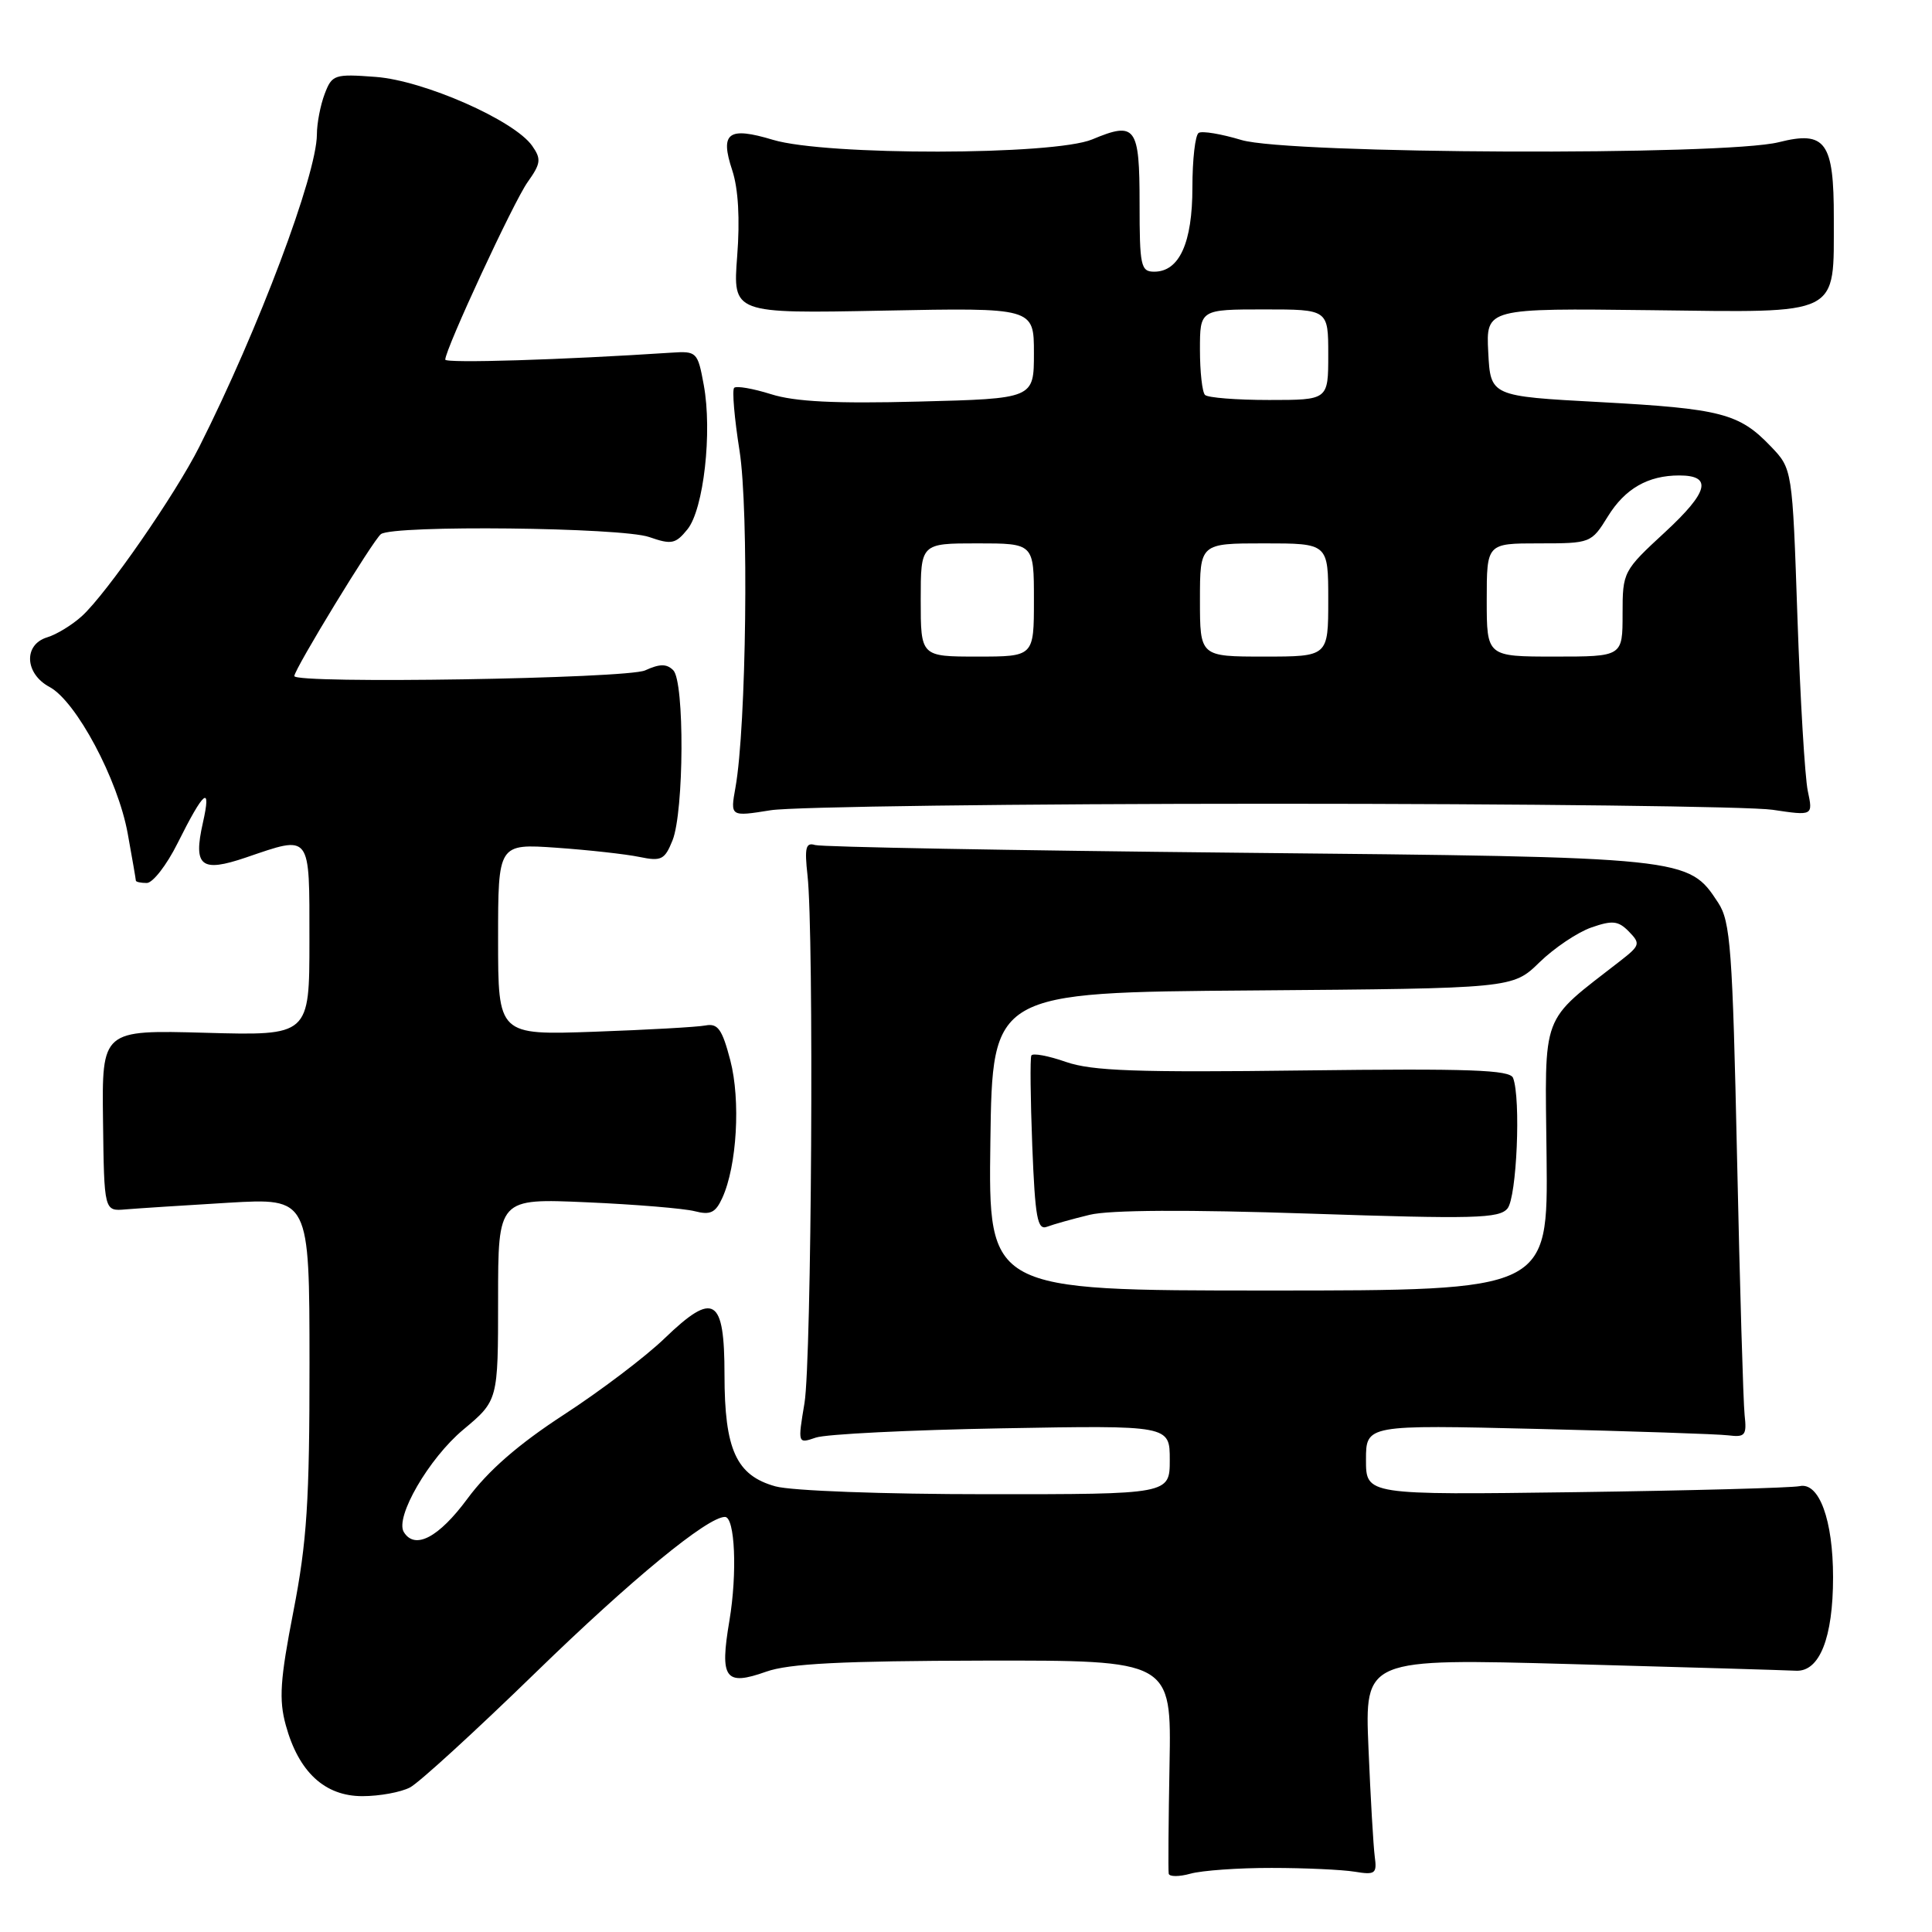 <?xml version="1.0" encoding="UTF-8" standalone="no"?>
<!DOCTYPE svg PUBLIC "-//W3C//DTD SVG 1.1//EN" "http://www.w3.org/Graphics/SVG/1.1/DTD/svg11.dtd" >
<svg xmlns="http://www.w3.org/2000/svg" xmlns:xlink="http://www.w3.org/1999/xlink" version="1.1" viewBox="0 0 256 256">
 <g >
 <path fill="currentColor"
d=" M 168.50 247.51 C 172.90 247.51 177.85 247.74 179.50 248.01 C 182.23 248.46 182.47 248.27 182.16 246.00 C 181.98 244.62 181.60 238.16 181.33 231.62 C 180.83 219.75 180.83 219.75 208.16 220.50 C 223.20 220.91 236.62 221.31 237.98 221.38 C 241.10 221.53 242.89 217.03 242.89 209.00 C 242.89 201.41 241.05 196.37 238.47 196.92 C 237.39 197.15 224.01 197.51 208.75 197.72 C 181.00 198.09 181.00 198.09 181.00 193.44 C 181.00 188.79 181.00 188.79 203.75 189.34 C 216.26 189.64 227.62 190.02 229.00 190.19 C 231.24 190.47 231.47 190.19 231.17 187.50 C 230.99 185.85 230.54 170.53 230.17 153.45 C 229.57 125.76 229.30 122.10 227.67 119.62 C 223.70 113.57 223.75 113.58 164.00 112.99 C 134.02 112.69 108.83 112.23 108.00 111.97 C 106.77 111.59 106.59 112.32 107.00 116.00 C 107.87 123.79 107.54 180.24 106.60 185.91 C 105.70 191.31 105.70 191.31 108.10 190.49 C 109.42 190.03 120.51 189.48 132.75 189.26 C 155.00 188.86 155.00 188.86 155.00 193.43 C 155.00 198.00 155.00 198.00 130.75 197.99 C 117.03 197.99 104.87 197.54 102.75 196.95 C 97.56 195.51 96.00 192.09 96.00 182.16 C 96.00 171.91 94.59 171.05 88.07 177.33 C 85.56 179.76 79.55 184.31 74.72 187.45 C 68.68 191.38 64.69 194.86 61.94 198.58 C 58.13 203.74 54.98 205.39 53.51 203.01 C 52.30 201.05 56.83 193.24 61.38 189.44 C 66.00 185.58 66.00 185.58 66.00 172.18 C 66.00 158.79 66.00 158.79 77.75 159.31 C 84.21 159.59 90.65 160.13 92.05 160.49 C 94.13 161.03 94.81 160.70 95.71 158.73 C 97.65 154.48 98.15 145.81 96.77 140.50 C 95.69 136.37 95.12 135.57 93.48 135.88 C 92.39 136.09 85.76 136.46 78.75 136.71 C 66.00 137.16 66.00 137.16 66.00 124.47 C 66.00 111.79 66.00 111.79 73.75 112.33 C 78.01 112.63 82.95 113.18 84.73 113.55 C 87.63 114.15 88.08 113.92 89.11 111.36 C 90.64 107.54 90.72 90.32 89.21 88.81 C 88.34 87.94 87.43 87.94 85.48 88.83 C 83.06 89.93 39.00 90.64 39.00 89.58 C 39.00 88.68 49.50 71.46 50.48 70.77 C 52.17 69.55 82.36 69.88 86.02 71.16 C 88.98 72.19 89.52 72.08 91.09 70.14 C 93.24 67.49 94.40 57.22 93.25 51.00 C 92.45 46.63 92.32 46.51 88.96 46.73 C 74.56 47.68 59.00 48.16 59.00 47.65 C 59.00 46.27 68.07 26.70 69.92 24.12 C 71.67 21.66 71.74 21.07 70.52 19.33 C 68.15 15.94 56.15 10.66 49.77 10.19 C 44.31 9.78 43.99 9.89 43.02 12.45 C 42.46 13.92 41.99 16.34 41.99 17.82 C 41.96 23.15 34.26 43.62 26.42 59.18 C 23.22 65.54 14.13 78.65 10.85 81.64 C 9.56 82.81 7.49 84.08 6.25 84.45 C 3.09 85.41 3.27 89.27 6.57 91.03 C 10.10 92.93 15.62 103.27 16.92 110.43 C 17.51 113.70 18.00 116.51 18.00 116.68 C 18.00 116.86 18.65 117.00 19.45 117.00 C 20.24 117.00 22.08 114.64 23.52 111.75 C 27.04 104.70 28.04 103.90 26.88 109.04 C 25.58 114.81 26.64 115.65 32.60 113.62 C 41.28 110.66 41.00 110.29 41.00 124.61 C 41.00 137.23 41.00 137.23 27.25 136.85 C 13.50 136.47 13.50 136.47 13.65 148.49 C 13.80 160.50 13.80 160.50 16.65 160.25 C 18.22 160.12 24.34 159.72 30.25 159.37 C 41.00 158.74 41.00 158.74 41.01 180.62 C 41.02 198.91 40.67 204.30 38.88 213.50 C 37.11 222.59 36.94 225.21 37.87 228.60 C 39.57 234.80 43.03 238.00 48.02 238.00 C 50.28 238.00 53.11 237.48 54.32 236.85 C 55.52 236.23 63.02 229.36 71.00 221.60 C 83.67 209.28 93.74 201.00 96.06 201.00 C 97.39 201.00 97.71 208.44 96.65 214.75 C 95.35 222.44 96.07 223.44 101.51 221.51 C 104.53 220.43 111.52 220.08 130.36 220.04 C 155.22 220.00 155.22 220.00 154.97 233.75 C 154.83 241.31 154.78 247.85 154.86 248.27 C 154.94 248.69 156.24 248.69 157.75 248.27 C 159.26 247.85 164.10 247.50 168.50 247.51 Z  M 168.50 106.50 C 202.05 106.50 231.92 106.86 234.87 107.30 C 240.24 108.10 240.24 108.10 239.54 104.80 C 239.16 102.99 238.54 92.64 238.17 81.81 C 237.50 62.13 237.50 62.13 234.63 59.14 C 230.45 54.77 228.04 54.15 212.00 53.28 C 197.50 52.50 197.50 52.50 197.20 46.67 C 196.90 40.84 196.90 40.84 218.70 41.10 C 244.17 41.41 242.96 42.02 242.99 28.94 C 243.01 18.81 241.90 17.28 235.71 18.84 C 228.51 20.66 170.70 20.42 164.49 18.55 C 161.83 17.75 159.29 17.32 158.83 17.61 C 158.37 17.89 158.00 21.14 158.00 24.84 C 158.00 32.18 156.27 36.00 152.94 36.00 C 151.16 36.00 151.00 35.25 151.00 26.97 C 151.00 16.76 150.49 16.06 144.73 18.47 C 139.63 20.60 109.45 20.64 102.43 18.53 C 96.48 16.74 95.37 17.57 97.03 22.58 C 97.83 25.01 98.06 29.04 97.68 33.95 C 97.10 41.55 97.10 41.55 117.05 41.16 C 137.00 40.77 137.00 40.77 137.00 46.79 C 137.00 52.82 137.00 52.82 121.75 53.21 C 110.63 53.50 105.32 53.23 102.16 52.23 C 99.77 51.48 97.57 51.10 97.28 51.39 C 96.99 51.68 97.31 55.42 97.99 59.71 C 99.24 67.59 98.90 96.30 97.45 104.36 C 96.76 108.22 96.76 108.22 102.13 107.36 C 105.08 106.89 134.95 106.50 168.50 106.50 Z  M 131.23 151.25 C 131.50 131.50 131.50 131.50 165.97 131.24 C 200.44 130.97 200.44 130.97 203.98 127.52 C 205.93 125.62 209.02 123.54 210.85 122.90 C 213.66 121.92 214.43 122.00 215.84 123.44 C 217.39 125.03 217.32 125.28 214.70 127.32 C 204.01 135.65 204.72 133.76 204.93 153.31 C 205.12 171.00 205.12 171.00 168.04 171.00 C 130.96 171.00 130.96 171.00 131.23 151.25 Z  M 144.38 160.97 C 147.04 160.32 157.36 160.27 173.50 160.81 C 195.32 161.54 198.66 161.46 199.75 160.13 C 200.98 158.64 201.54 145.57 200.49 142.83 C 200.08 141.76 194.74 141.57 172.74 141.84 C 150.62 142.12 144.70 141.91 141.24 140.71 C 138.90 139.89 136.83 139.51 136.66 139.86 C 136.48 140.21 136.54 145.59 136.78 151.81 C 137.16 161.40 137.46 163.04 138.74 162.55 C 139.58 162.23 142.11 161.52 144.38 160.97 Z  M 122.00 79.50 C 122.00 72.00 122.00 72.00 129.50 72.00 C 137.00 72.00 137.00 72.00 137.00 79.50 C 137.00 87.00 137.00 87.00 129.50 87.00 C 122.00 87.00 122.00 87.00 122.00 79.50 Z  M 159.00 79.50 C 159.00 72.00 159.00 72.00 167.50 72.00 C 176.00 72.00 176.00 72.00 176.00 79.50 C 176.00 87.00 176.00 87.00 167.50 87.00 C 159.00 87.00 159.00 87.00 159.00 79.50 Z  M 197.00 79.50 C 197.00 72.00 197.00 72.00 203.92 72.00 C 210.77 72.00 210.86 71.97 213.05 68.43 C 215.32 64.75 218.36 63.00 222.51 63.00 C 226.94 63.00 226.40 65.17 220.65 70.49 C 215.07 75.64 215.00 75.77 215.00 81.35 C 215.00 87.00 215.00 87.00 206.00 87.00 C 197.00 87.00 197.00 87.00 197.00 79.50 Z  M 159.67 52.33 C 159.30 51.97 159.00 49.27 159.00 46.33 C 159.00 41.00 159.00 41.00 167.50 41.00 C 176.00 41.00 176.00 41.00 176.00 47.00 C 176.00 53.00 176.00 53.00 168.17 53.00 C 163.86 53.00 160.03 52.70 159.67 52.33 Z "/>
</g>
</svg>